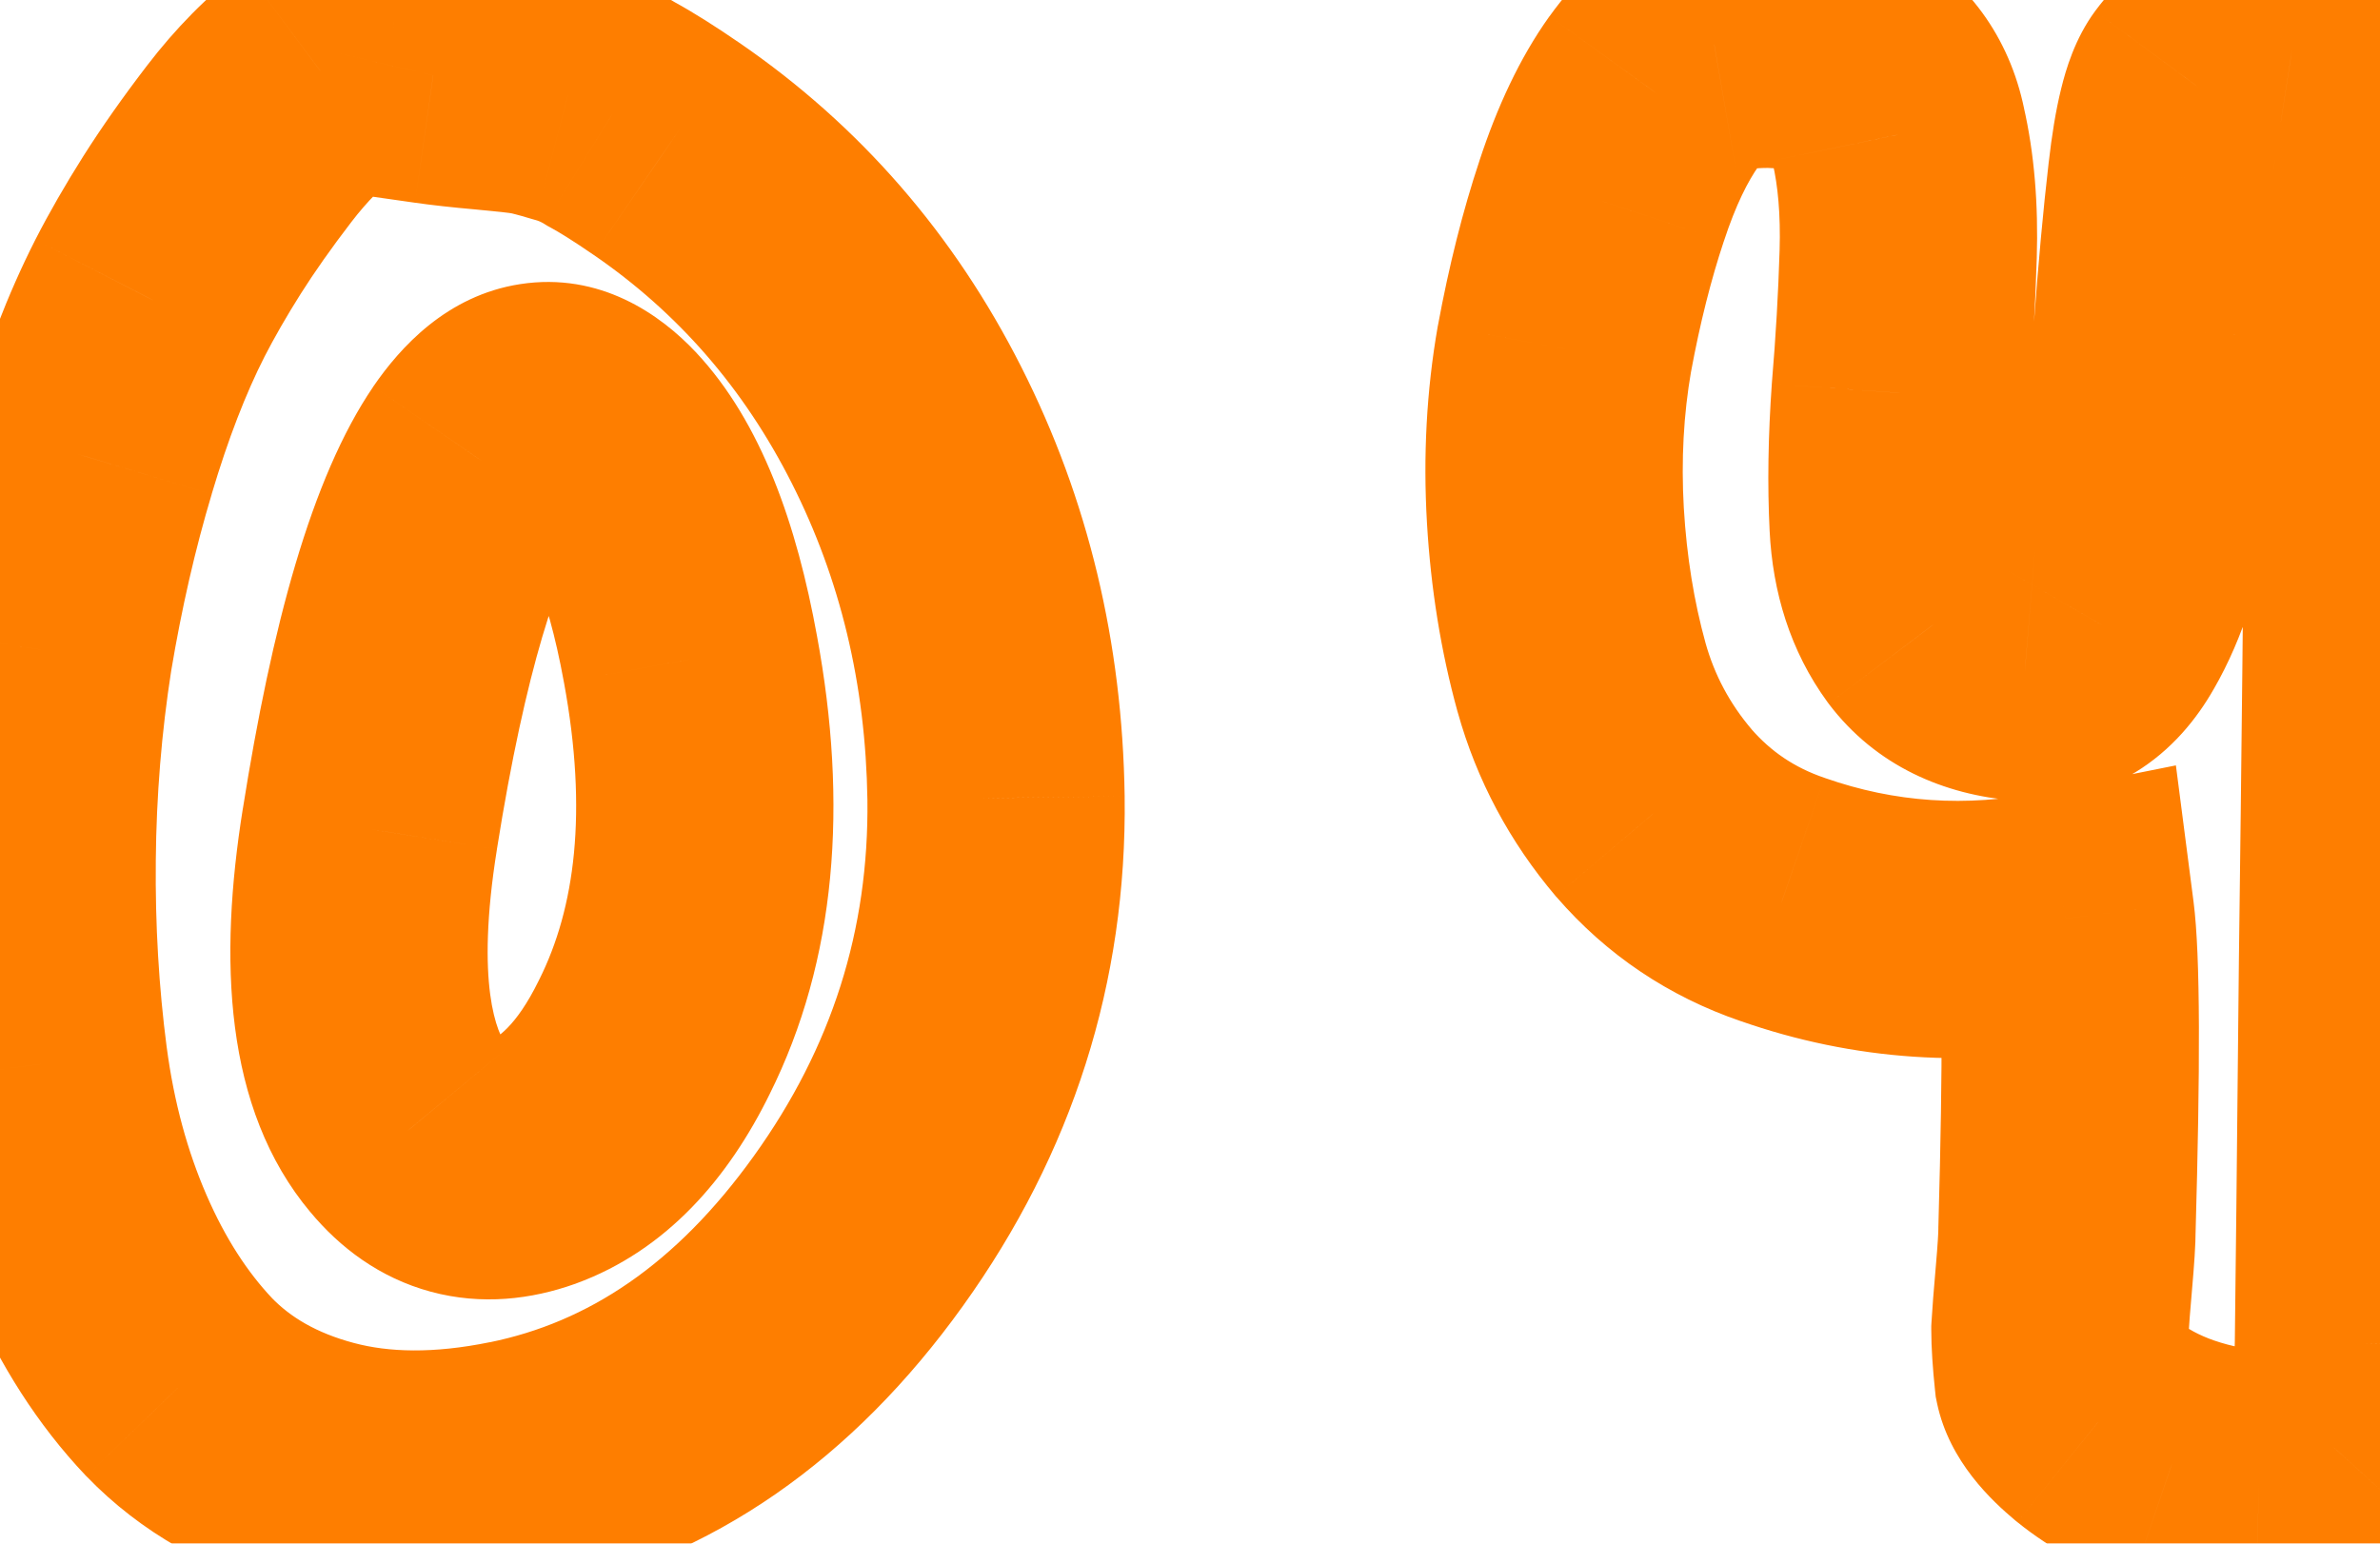<svg width="37" height="24" viewBox="0 0 37 24" fill="none" xmlns="http://www.w3.org/2000/svg">
<mask id="path-1-outside-1_2098_18601" maskUnits="userSpaceOnUse" x="-2" y="-2" width="41" height="27" fill="black">
<rect fill="white" x="-2" y="-2" width="41" height="27"/>
<path d="M6.734 1.172C6.953 1.203 7.234 1.234 7.578 1.266C7.922 1.297 8.156 1.323 8.281 1.344C8.406 1.365 8.589 1.411 8.828 1.484C9.068 1.547 9.297 1.646 9.516 1.781C9.745 1.906 10.026 2.083 10.359 2.312C11.953 3.406 13.198 4.839 14.094 6.609C14.99 8.38 15.453 10.312 15.484 12.406C15.516 14.865 14.802 17.109 13.344 19.141C11.885 21.172 10.109 22.401 8.016 22.828C6.891 23.057 5.88 23.052 4.984 22.812C4.089 22.573 3.354 22.156 2.781 21.562C2.219 20.969 1.75 20.24 1.375 19.375C1 18.51 0.745 17.568 0.609 16.547C0.474 15.516 0.411 14.453 0.422 13.359C0.432 12.255 0.521 11.172 0.688 10.109C0.865 9.047 1.094 8.047 1.375 7.109C1.656 6.161 1.974 5.339 2.328 4.641C2.516 4.276 2.734 3.896 2.984 3.5C3.234 3.104 3.531 2.682 3.875 2.234C4.219 1.786 4.589 1.411 4.984 1.109C5.391 0.807 5.776 0.635 6.141 0.594C6.328 0.573 6.484 0.62 6.609 0.734C6.734 0.849 6.776 0.995 6.734 1.172ZM5.75 12.891C5.396 15.099 5.599 16.656 6.359 17.562C6.87 18.177 7.505 18.349 8.266 18.078C9.036 17.797 9.672 17.146 10.172 16.125C10.974 14.521 11.162 12.562 10.734 10.25C10.443 8.646 9.984 7.51 9.359 6.844C8.703 6.146 8.068 6.245 7.453 7.141C6.766 8.151 6.198 10.068 5.75 12.891ZM27.712 13.984C26.92 13.713 26.253 13.266 25.712 12.641C25.181 12.016 24.806 11.312 24.587 10.531C24.368 9.74 24.233 8.901 24.181 8.016C24.128 7.12 24.175 6.255 24.321 5.422C24.477 4.578 24.67 3.812 24.899 3.125C25.128 2.427 25.399 1.859 25.712 1.422C26.035 0.974 26.347 0.729 26.649 0.688C27.493 0.542 28.149 0.604 28.618 0.875C29.097 1.135 29.394 1.542 29.509 2.094C29.634 2.635 29.686 3.255 29.665 3.953C29.644 4.651 29.602 5.37 29.54 6.109C29.488 6.849 29.477 7.531 29.509 8.156C29.54 8.781 29.712 9.307 30.024 9.734C30.347 10.162 30.832 10.401 31.477 10.453C31.977 10.495 32.379 10.25 32.681 9.719C32.993 9.177 33.212 8.49 33.337 7.656C33.462 6.823 33.556 5.979 33.618 5.125C33.681 4.26 33.754 3.469 33.837 2.75C33.92 2.021 34.035 1.557 34.181 1.359C34.545 0.87 35.03 0.672 35.634 0.766C36.248 0.859 36.681 1.234 36.931 1.891C36.931 1.901 36.92 3.302 36.899 6.094C36.879 8.885 36.847 11.849 36.806 14.984C36.774 18.109 36.754 20.078 36.743 20.891C36.733 21.599 36.571 22.13 36.259 22.484C35.946 22.828 35.566 22.995 35.118 22.984C34.681 22.974 34.233 22.891 33.774 22.734C33.327 22.578 32.941 22.37 32.618 22.109C32.295 21.838 32.113 21.604 32.071 21.406C32.04 21.104 32.024 20.859 32.024 20.672C32.035 20.484 32.056 20.213 32.087 19.859C32.118 19.505 32.134 19.255 32.134 19.109C32.207 16.537 32.202 14.927 32.118 14.281C30.608 14.583 29.139 14.484 27.712 13.984Z"/>
</mask>
<path d="M6.734 1.172L4.788 0.714L4.287 2.843L6.452 3.152L6.734 1.172ZM8.828 1.484L8.246 3.398L8.284 3.409L8.323 3.42L8.828 1.484ZM9.516 1.781L8.463 3.482L8.51 3.511L8.558 3.537L9.516 1.781ZM10.359 2.312L9.226 3.961L9.228 3.962L10.359 2.312ZM15.484 12.406L17.484 12.381L17.484 12.376L15.484 12.406ZM8.016 22.828L8.415 24.788L8.415 24.788L8.016 22.828ZM2.781 21.562L1.329 22.938L1.336 22.945L1.342 22.951L2.781 21.562ZM0.609 16.547L-1.374 16.807L-1.373 16.81L0.609 16.547ZM0.422 13.359L2.422 13.378L2.422 13.378L0.422 13.359ZM0.688 10.109L-1.285 9.781L-1.287 9.79L-1.288 9.799L0.688 10.109ZM1.375 7.109L3.291 7.684L3.292 7.678L1.375 7.109ZM2.328 4.641L0.55 3.726L0.545 3.736L2.328 4.641ZM4.984 1.109L3.791 -0.496L3.781 -0.488L3.771 -0.481L4.984 1.109ZM6.141 0.594L5.92 -1.394L5.914 -1.393L6.141 0.594ZM5.75 12.891L7.725 13.207L7.725 13.204L5.75 12.891ZM6.359 17.562L7.898 16.285L7.891 16.277L6.359 17.562ZM8.266 18.078L8.937 19.962L8.944 19.96L8.951 19.957L8.266 18.078ZM10.172 16.125L8.383 15.231L8.379 15.238L8.376 15.245L10.172 16.125ZM10.734 10.25L8.767 10.608L8.768 10.613L10.734 10.25ZM9.359 6.844L10.819 5.476L10.816 5.474L9.359 6.844ZM7.453 7.141L5.804 6.009L5.8 6.016L7.453 7.141ZM6.452 3.152C6.717 3.19 7.036 3.225 7.397 3.257L7.759 -0.726C7.433 -0.756 7.189 -0.783 7.017 -0.808L6.452 3.152ZM7.397 3.257C7.561 3.272 7.691 3.285 7.791 3.296C7.84 3.302 7.879 3.307 7.908 3.31C7.923 3.312 7.934 3.314 7.942 3.315C7.95 3.316 7.953 3.317 7.952 3.317L8.61 -0.629C8.401 -0.664 8.096 -0.696 7.759 -0.726L7.397 3.257ZM7.952 3.317C7.938 3.314 7.954 3.316 8.014 3.332C8.069 3.346 8.145 3.367 8.246 3.398L9.41 -0.429C9.151 -0.508 8.868 -0.586 8.61 -0.629L7.952 3.317ZM8.323 3.42C8.362 3.43 8.407 3.447 8.463 3.482L10.568 0.081C10.186 -0.156 9.773 -0.336 9.333 -0.451L8.323 3.42ZM8.558 3.537C8.704 3.616 8.922 3.752 9.226 3.961L11.492 0.664C11.13 0.415 10.786 0.196 10.473 0.025L8.558 3.537ZM9.228 3.962C10.537 4.86 11.561 6.033 12.309 7.512L15.878 5.707C14.835 3.644 13.369 1.952 11.491 0.663L9.228 3.962ZM12.309 7.512C13.06 8.997 13.458 10.629 13.485 12.436L17.484 12.376C17.449 9.996 16.919 7.763 15.878 5.707L12.309 7.512ZM13.485 12.432C13.51 14.455 12.933 16.284 11.719 17.974L14.968 20.307C16.671 17.935 17.521 15.274 17.484 12.381L13.485 12.432ZM11.719 17.974C10.501 19.671 9.133 20.559 7.616 20.869L8.415 24.788C11.086 24.243 13.27 22.673 14.968 20.307L11.719 17.974ZM7.616 20.868C6.724 21.05 6.035 21.023 5.501 20.88L4.468 24.745C5.725 25.081 7.057 25.064 8.415 24.788L7.616 20.868ZM5.501 20.88C4.912 20.723 4.511 20.475 4.22 20.174L1.342 22.951C2.198 23.838 3.265 24.423 4.468 24.745L5.501 20.88ZM4.233 20.187C3.854 19.786 3.506 19.262 3.21 18.579L-0.46 20.171C-0.006 21.217 0.584 22.151 1.329 22.938L4.233 20.187ZM3.21 18.579C2.915 17.899 2.705 17.138 2.592 16.284L-1.373 16.81C-1.216 17.997 -0.915 19.121 -0.46 20.171L3.21 18.579ZM2.592 16.287C2.47 15.352 2.412 14.383 2.422 13.378L-1.578 13.34C-1.589 14.523 -1.522 15.679 -1.374 16.807L2.592 16.287ZM2.422 13.378C2.431 12.369 2.512 11.383 2.663 10.419L-1.288 9.799C-1.471 10.961 -1.567 12.142 -1.578 13.341L2.422 13.378ZM2.66 10.438C2.825 9.451 3.036 8.533 3.291 7.684L-0.541 6.535C-0.848 7.56 -1.096 8.643 -1.285 9.781L2.66 10.438ZM3.292 7.678C3.548 6.818 3.824 6.112 4.112 5.546L0.545 3.736C0.124 4.565 -0.235 5.505 -0.542 6.54L3.292 7.678ZM4.107 5.555C4.264 5.25 4.452 4.921 4.675 4.568L1.293 2.432C1.016 2.871 0.767 3.302 0.55 3.726L4.107 5.555ZM4.675 4.568C4.887 4.233 5.148 3.861 5.462 3.452L2.288 1.017C1.915 1.503 1.582 1.976 1.293 2.432L4.675 4.568ZM5.462 3.452C5.712 3.126 5.959 2.881 6.198 2.699L3.771 -0.481C3.218 -0.058 2.725 0.447 2.288 1.017L5.462 3.452ZM6.178 2.714C6.286 2.634 6.357 2.596 6.393 2.581C6.426 2.566 6.416 2.575 6.368 2.581L5.914 -1.393C5.091 -1.299 4.377 -0.932 3.791 -0.496L6.178 2.714ZM6.361 2.582C6.229 2.596 6.04 2.594 5.824 2.529C5.601 2.462 5.409 2.347 5.258 2.209L7.961 -0.74C7.36 -1.291 6.609 -1.471 5.92 -1.394L6.361 2.582ZM5.258 2.209C5.081 2.047 4.904 1.802 4.811 1.479C4.721 1.164 4.746 0.891 4.788 0.714L8.681 1.63C8.874 0.811 8.665 -0.094 7.961 -0.74L5.258 2.209ZM3.775 12.574C3.404 14.89 3.471 17.232 4.827 18.848L7.891 16.277C7.727 16.08 7.388 15.308 7.725 13.207L3.775 12.574ZM4.821 18.84C5.282 19.396 5.902 19.868 6.697 20.083C7.489 20.297 8.261 20.203 8.937 19.962L7.595 16.194C7.55 16.21 7.546 16.206 7.577 16.203C7.612 16.201 7.671 16.203 7.741 16.222C7.812 16.241 7.865 16.269 7.897 16.291C7.927 16.312 7.925 16.317 7.898 16.285L4.821 18.84ZM8.951 19.957C10.368 19.44 11.329 18.308 11.968 17.005L8.376 15.245C8.014 15.983 7.704 16.154 7.58 16.199L8.951 19.957ZM11.961 17.019C13.01 14.921 13.183 12.494 12.701 9.887L8.768 10.613C9.14 12.631 8.938 14.121 8.383 15.231L11.961 17.019ZM12.702 9.892C12.389 8.168 11.842 6.568 10.818 5.476L7.9 8.212C8.127 8.453 8.497 9.124 8.767 10.608L12.702 9.892ZM10.816 5.474C10.27 4.893 9.33 4.224 8.083 4.418C6.945 4.595 6.219 5.404 5.804 6.009L9.102 8.272C9.181 8.157 9.207 8.148 9.163 8.183C9.113 8.223 8.956 8.331 8.698 8.371C8.425 8.413 8.187 8.357 8.03 8.284C7.894 8.221 7.856 8.165 7.902 8.214L10.816 5.474ZM5.8 6.016C4.837 7.431 4.223 9.753 3.775 12.577L7.725 13.204C8.173 10.383 8.695 8.871 9.107 8.266L5.8 6.016ZM27.712 13.984L28.373 12.097L28.366 12.094L28.359 12.092L27.712 13.984ZM25.712 12.641L24.188 13.936L24.194 13.943L24.201 13.95L25.712 12.641ZM24.587 10.531L22.659 11.064L22.661 11.07L24.587 10.531ZM24.181 8.016L22.184 8.132L22.184 8.133L24.181 8.016ZM24.321 5.422L22.355 5.058L22.353 5.067L22.351 5.077L24.321 5.422ZM24.899 3.125L26.797 3.757L26.8 3.749L24.899 3.125ZM25.712 1.422L24.09 0.252L24.084 0.259L25.712 1.422ZM26.649 0.688L26.923 2.669L26.956 2.664L26.99 2.658L26.649 0.688ZM28.618 0.875L27.618 2.607L27.64 2.62L27.663 2.632L28.618 0.875ZM29.509 2.094L27.55 2.5L27.555 2.522L27.56 2.543L29.509 2.094ZM29.54 6.109L27.547 5.941L27.546 5.955L27.545 5.969L29.54 6.109ZM30.024 9.734L28.41 10.915L28.42 10.928L28.429 10.941L30.024 9.734ZM31.477 10.453L31.644 8.46L31.638 8.46L31.477 10.453ZM32.681 9.719L30.948 8.719L30.942 8.73L32.681 9.719ZM33.337 7.656L31.359 7.36L33.337 7.656ZM33.618 5.125L35.613 5.271L35.613 5.269L33.618 5.125ZM33.837 2.75L35.824 2.98L35.824 2.977L33.837 2.75ZM34.181 1.359L32.577 0.165L32.571 0.173L34.181 1.359ZM35.634 0.766L35.327 2.742L35.332 2.743L35.634 0.766ZM36.931 1.891H38.931V1.523L38.8 1.179L36.931 1.891ZM36.806 14.984L34.806 14.958L34.806 14.964L36.806 14.984ZM36.743 20.891L38.743 20.92L38.743 20.916L36.743 20.891ZM36.259 22.484L37.739 23.83L37.749 23.819L37.758 23.808L36.259 22.484ZM35.118 22.984L35.071 24.984L35.072 24.984L35.118 22.984ZM33.774 22.734L33.116 24.623L33.122 24.625L33.129 24.627L33.774 22.734ZM32.618 22.109L31.333 23.642L31.348 23.654L31.363 23.666L32.618 22.109ZM32.071 21.406L30.082 21.612L30.093 21.716L30.114 21.818L32.071 21.406ZM32.024 20.672L30.027 20.561L30.024 20.616V20.672H32.024ZM32.134 19.109L30.135 19.053L30.134 19.081V19.109H32.134ZM32.118 14.281L34.102 14.025L33.827 11.9L31.726 12.32L32.118 14.281ZM28.359 12.092C27.898 11.934 27.531 11.685 27.223 11.331L24.201 13.95C24.977 14.846 25.942 15.493 27.064 15.877L28.359 12.092ZM27.236 11.345C26.889 10.938 26.653 10.492 26.513 9.992L22.661 11.07C22.958 12.133 23.472 13.093 24.188 13.936L27.236 11.345ZM26.515 9.999C26.336 9.353 26.222 8.654 26.177 7.898L22.184 8.133C22.244 9.148 22.4 10.126 22.659 11.064L26.515 9.999ZM26.177 7.9C26.134 7.149 26.174 6.439 26.291 5.767L22.351 5.077C22.177 6.071 22.123 7.091 22.184 8.132L26.177 7.9ZM26.288 5.786C26.43 5.017 26.602 4.343 26.797 3.757L23.002 2.493C22.739 3.282 22.525 4.139 22.355 5.058L26.288 5.786ZM26.8 3.749C26.987 3.178 27.179 2.809 27.339 2.584L24.084 0.259C23.62 0.909 23.27 1.676 22.999 2.501L26.8 3.749ZM27.334 2.591C27.425 2.465 27.459 2.448 27.422 2.477C27.382 2.508 27.212 2.629 26.923 2.669L26.376 -1.294C25.231 -1.136 24.494 -0.309 24.09 0.252L27.334 2.591ZM26.99 2.658C27.286 2.607 27.477 2.606 27.585 2.616C27.688 2.626 27.68 2.643 27.618 2.607L29.619 -0.857C28.567 -1.464 27.361 -1.465 26.309 -1.283L26.99 2.658ZM27.663 2.632C27.667 2.634 27.657 2.629 27.64 2.615C27.623 2.6 27.603 2.579 27.585 2.555C27.568 2.531 27.557 2.51 27.551 2.496C27.545 2.483 27.547 2.483 27.55 2.5L31.467 1.687C31.238 0.582 30.589 -0.33 29.573 -0.882L27.663 2.632ZM27.56 2.543C27.638 2.882 27.683 3.325 27.666 3.893L31.664 4.013C31.689 3.185 31.629 2.389 31.457 1.644L27.56 2.543ZM27.666 3.893C27.646 4.553 27.607 5.235 27.547 5.941L31.533 6.278C31.598 5.504 31.642 4.749 31.664 4.013L27.666 3.893ZM27.545 5.969C27.488 6.774 27.475 7.538 27.511 8.256L31.506 8.056C31.48 7.524 31.488 6.924 31.535 6.25L27.545 5.969ZM27.511 8.256C27.558 9.199 27.828 10.119 28.41 10.915L31.638 8.553C31.596 8.495 31.522 8.364 31.506 8.056L27.511 8.256ZM28.429 10.941C29.168 11.917 30.232 12.359 31.317 12.447L31.638 8.46C31.519 8.45 31.491 8.429 31.517 8.442C31.529 8.448 31.549 8.459 31.57 8.477C31.592 8.495 31.609 8.514 31.62 8.528L28.429 10.941ZM31.311 12.446C31.954 12.5 32.607 12.367 33.195 12.008C33.759 11.664 34.15 11.181 34.419 10.707L30.942 8.73C30.91 8.787 30.948 8.693 31.111 8.594C31.194 8.543 31.29 8.503 31.394 8.48C31.497 8.457 31.583 8.455 31.644 8.46L31.311 12.446ZM34.413 10.718C34.886 9.899 35.165 8.953 35.315 7.953L31.359 7.36C31.259 8.026 31.101 8.455 30.948 8.719L34.413 10.718ZM35.315 7.953C35.447 7.069 35.547 6.175 35.613 5.271L31.623 4.979C31.565 5.784 31.476 6.577 31.359 7.36L35.315 7.953ZM35.613 5.269C35.674 4.428 35.744 3.666 35.824 2.98L31.85 2.52C31.763 3.272 31.688 4.093 31.623 4.981L35.613 5.269ZM35.824 2.977C35.86 2.658 35.898 2.452 35.927 2.335C35.941 2.278 35.947 2.268 35.938 2.29C35.933 2.304 35.892 2.409 35.791 2.546L32.571 0.173C32.256 0.6 32.116 1.083 32.044 1.376C31.958 1.722 31.897 2.113 31.85 2.523L35.824 2.977ZM35.785 2.554C35.786 2.552 35.721 2.635 35.574 2.695C35.426 2.755 35.323 2.741 35.327 2.742L35.94 -1.211C35.34 -1.304 34.693 -1.266 34.061 -1.008C33.429 -0.749 32.94 -0.323 32.577 0.165L35.785 2.554ZM35.332 2.743C35.323 2.741 35.29 2.735 35.243 2.714C35.196 2.693 35.149 2.663 35.108 2.628C35.025 2.556 35.028 2.514 35.062 2.603L38.8 1.179C38.333 -0.045 37.367 -0.993 35.935 -1.212L35.332 2.743ZM34.931 1.891C34.931 1.886 34.928 2.224 34.923 2.934C34.918 3.635 34.91 4.683 34.899 6.079L38.899 6.109C38.92 3.327 38.931 1.911 38.931 1.891H34.931ZM34.899 6.079C34.879 8.866 34.847 11.826 34.806 14.958L38.806 15.011C38.847 11.872 38.879 8.905 38.899 6.109L34.899 6.079ZM34.806 14.964C34.775 18.09 34.754 20.056 34.743 20.865L38.743 20.916C38.753 20.1 38.774 18.128 38.806 15.004L34.806 14.964ZM34.743 20.861C34.74 21.077 34.714 21.194 34.701 21.239C34.689 21.278 34.696 21.233 34.759 21.161L37.758 23.808C38.511 22.954 38.729 21.875 38.743 20.92L34.743 20.861ZM34.779 21.139C34.789 21.128 34.84 21.078 34.936 21.035C35.034 20.992 35.12 20.984 35.165 20.985L35.072 24.984C36.123 25.008 37.053 24.584 37.739 23.83L34.779 21.139ZM35.166 20.985C34.952 20.98 34.706 20.939 34.42 20.841L33.129 24.627C33.76 24.842 34.409 24.968 35.071 24.984L35.166 20.985ZM34.433 20.846C34.171 20.755 33.995 20.65 33.874 20.552L31.363 23.666C31.888 24.09 32.482 24.402 33.116 24.623L34.433 20.846ZM33.903 20.577C33.809 20.498 33.795 20.473 33.818 20.503C33.832 20.52 33.866 20.567 33.905 20.642C33.944 20.716 33.995 20.835 34.028 20.994L30.114 21.818C30.306 22.729 30.973 23.34 31.333 23.642L33.903 20.577ZM34.061 21.201C34.033 20.93 34.024 20.762 34.024 20.672H30.024C30.024 20.957 30.047 21.278 30.082 21.612L34.061 21.201ZM34.021 20.783C34.03 20.628 34.048 20.383 34.079 20.035L30.095 19.684C30.063 20.044 30.04 20.34 30.027 20.561L34.021 20.783ZM34.079 20.035C34.11 19.682 34.134 19.353 34.134 19.109H30.134C30.134 19.158 30.126 19.329 30.095 19.684L34.079 20.035ZM34.133 19.166C34.204 16.651 34.21 14.862 34.102 14.025L30.135 14.537C30.193 14.992 30.209 16.422 30.135 19.053L34.133 19.166ZM31.726 12.32C30.56 12.553 29.456 12.476 28.373 12.097L27.051 15.872C28.822 16.493 30.655 16.613 32.51 16.242L31.726 12.32Z" fill="#FE7E00" mask="url(#path-1-outside-1_2098_18601)"/>
</svg>
